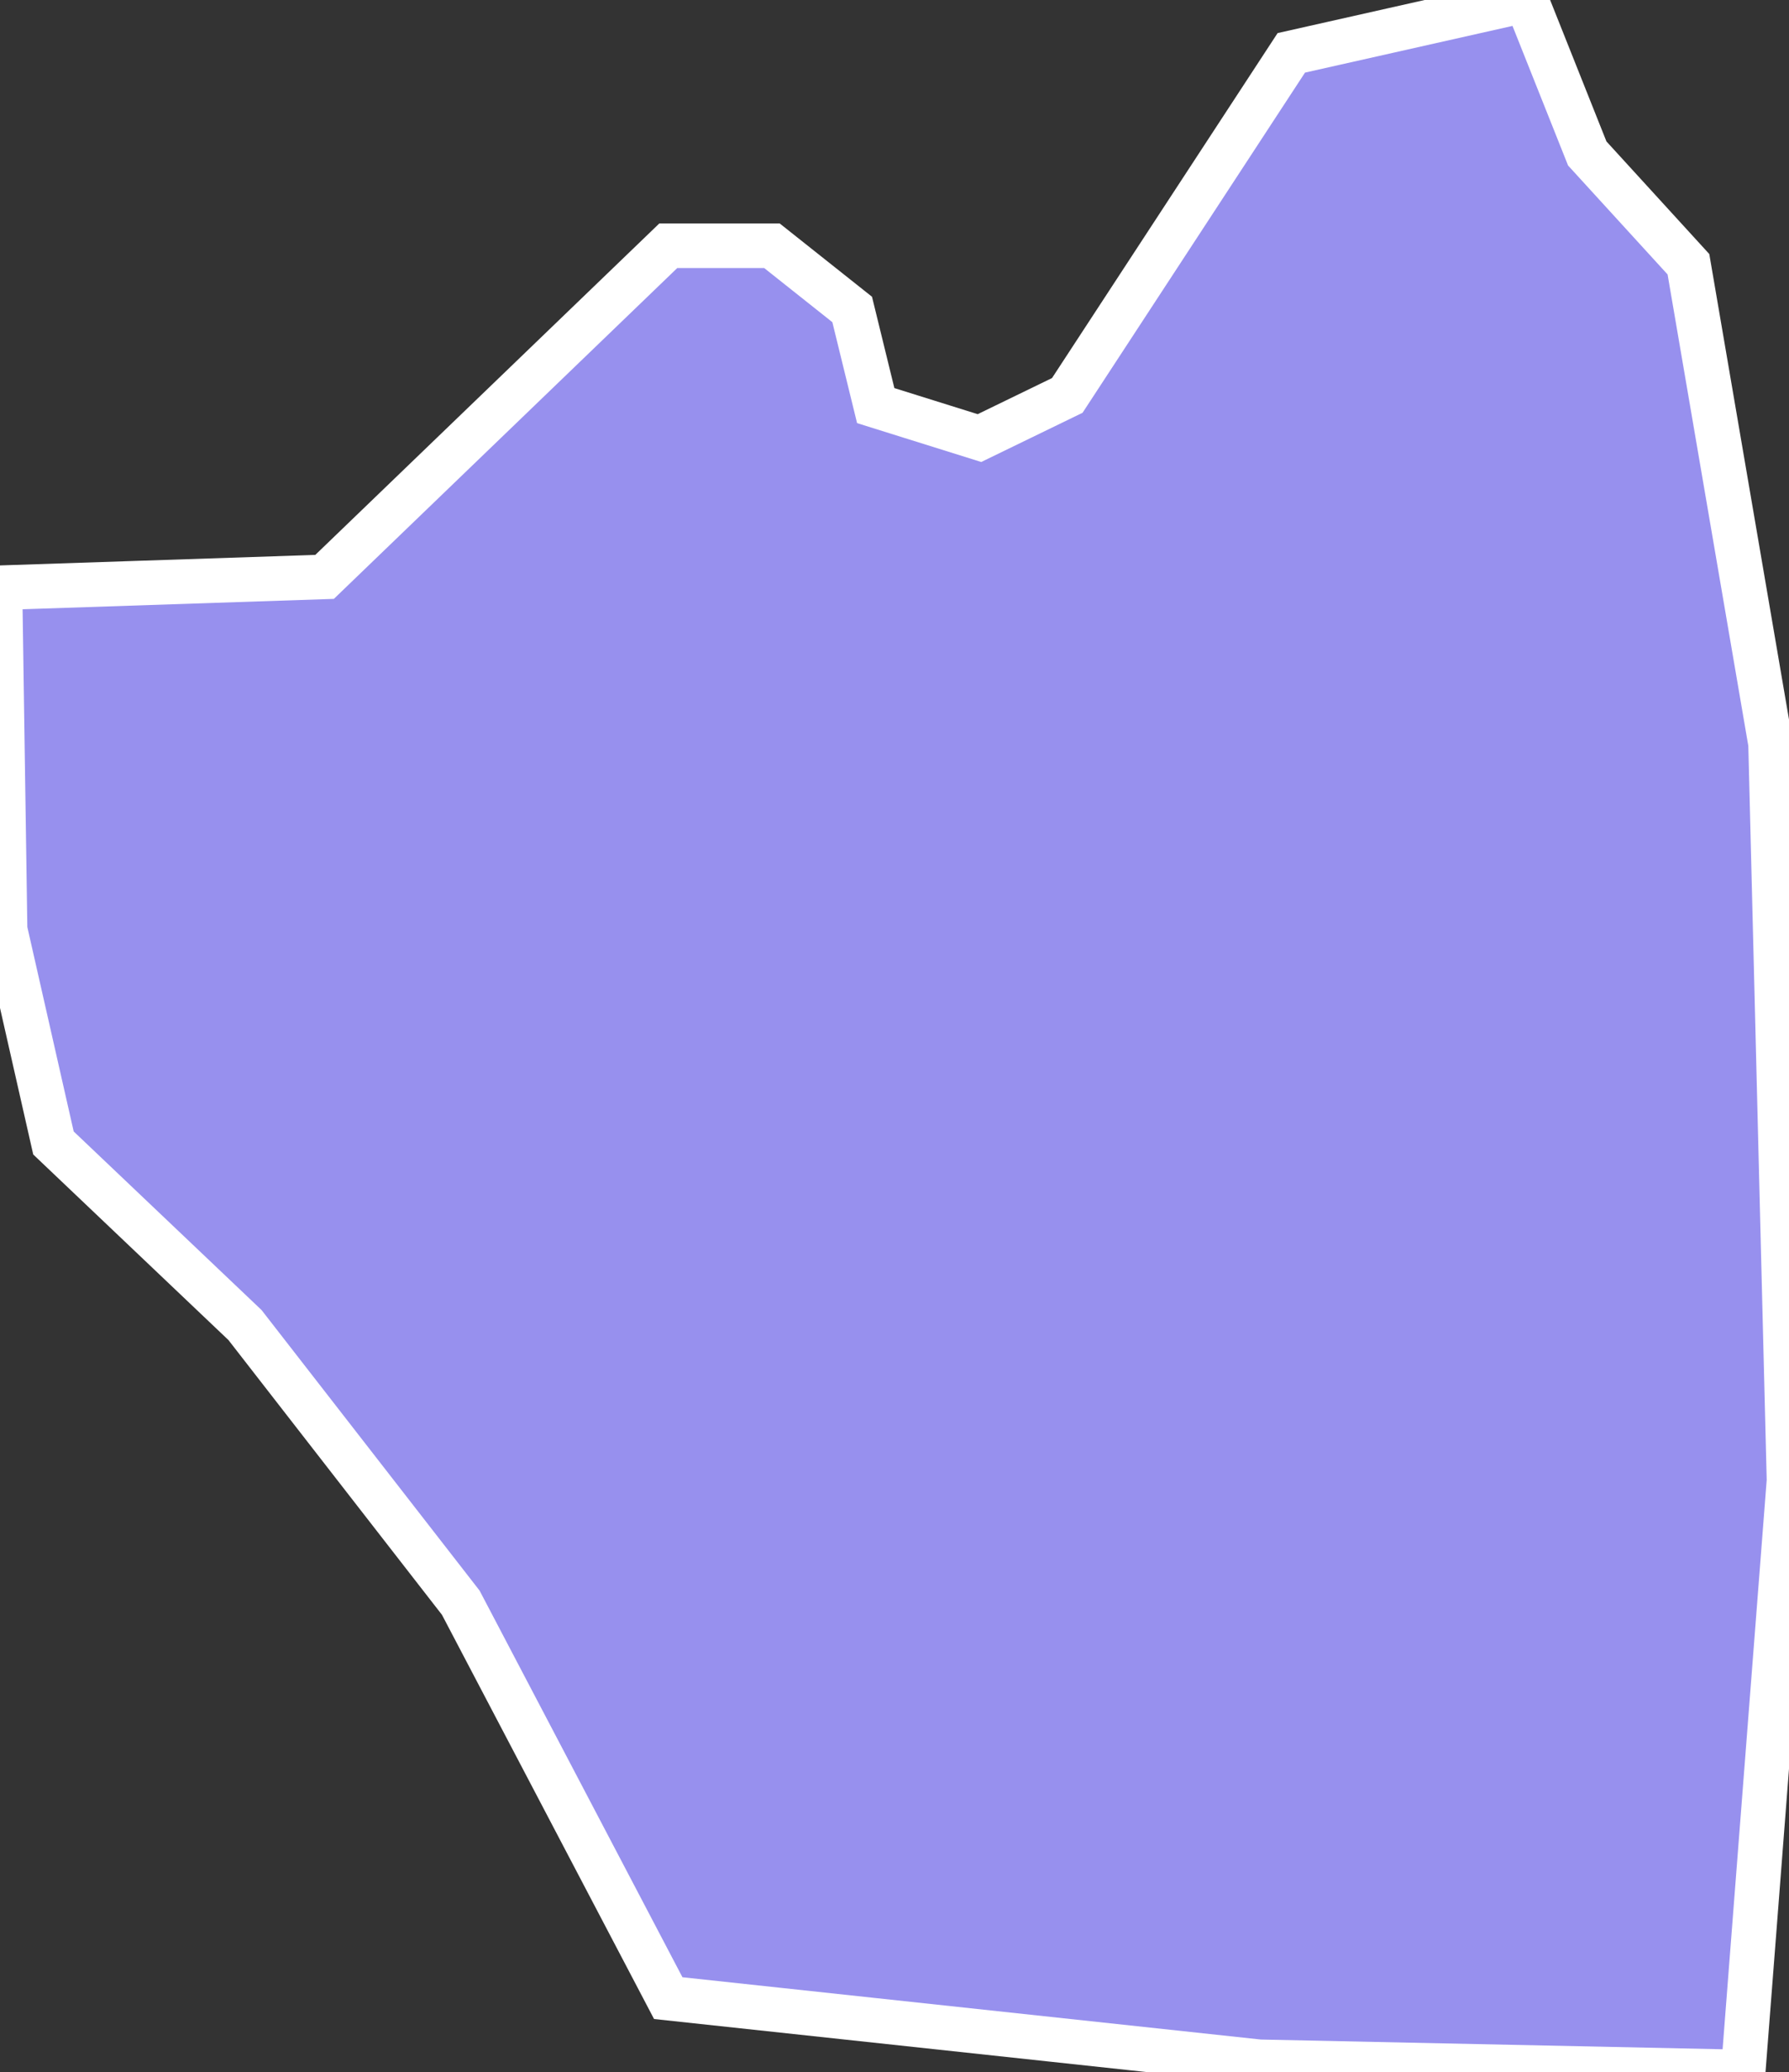 <svg xmlns="http://www.w3.org/2000/svg" viewBox="577.38 191.502 28.11 32.54" width="28.11" height="32.54">
            <rect x="577.38" y="191.502" width="28.11" height="32.54" fill="#333333" stroke="none"/>
            <path 
                d="m 601.36,191.502 0.96,2.41 1.59,1.74 1.29,7.53 0.29,11.57 -0.72,9.29 0,0 -7.6,-0.16 -9.29,-1 0,0 -3.26,-6.21 -3.39,-4.36 -3.01,-2.86 -0.76,-3.35 -0.08,-5.37 0,0 5.1,-0.17 5.4,-5.2 1.63,0 1.26,1 0.37,1.51 1.63,0.51 1.38,-0.67 3.52,-5.38 z" 
                fill="rgb(151, 144, 238)" 
                stroke="white" 
                stroke-width=".7px"
                title="Zrnovci" 
                id="MK-33" 
            />
        </svg>